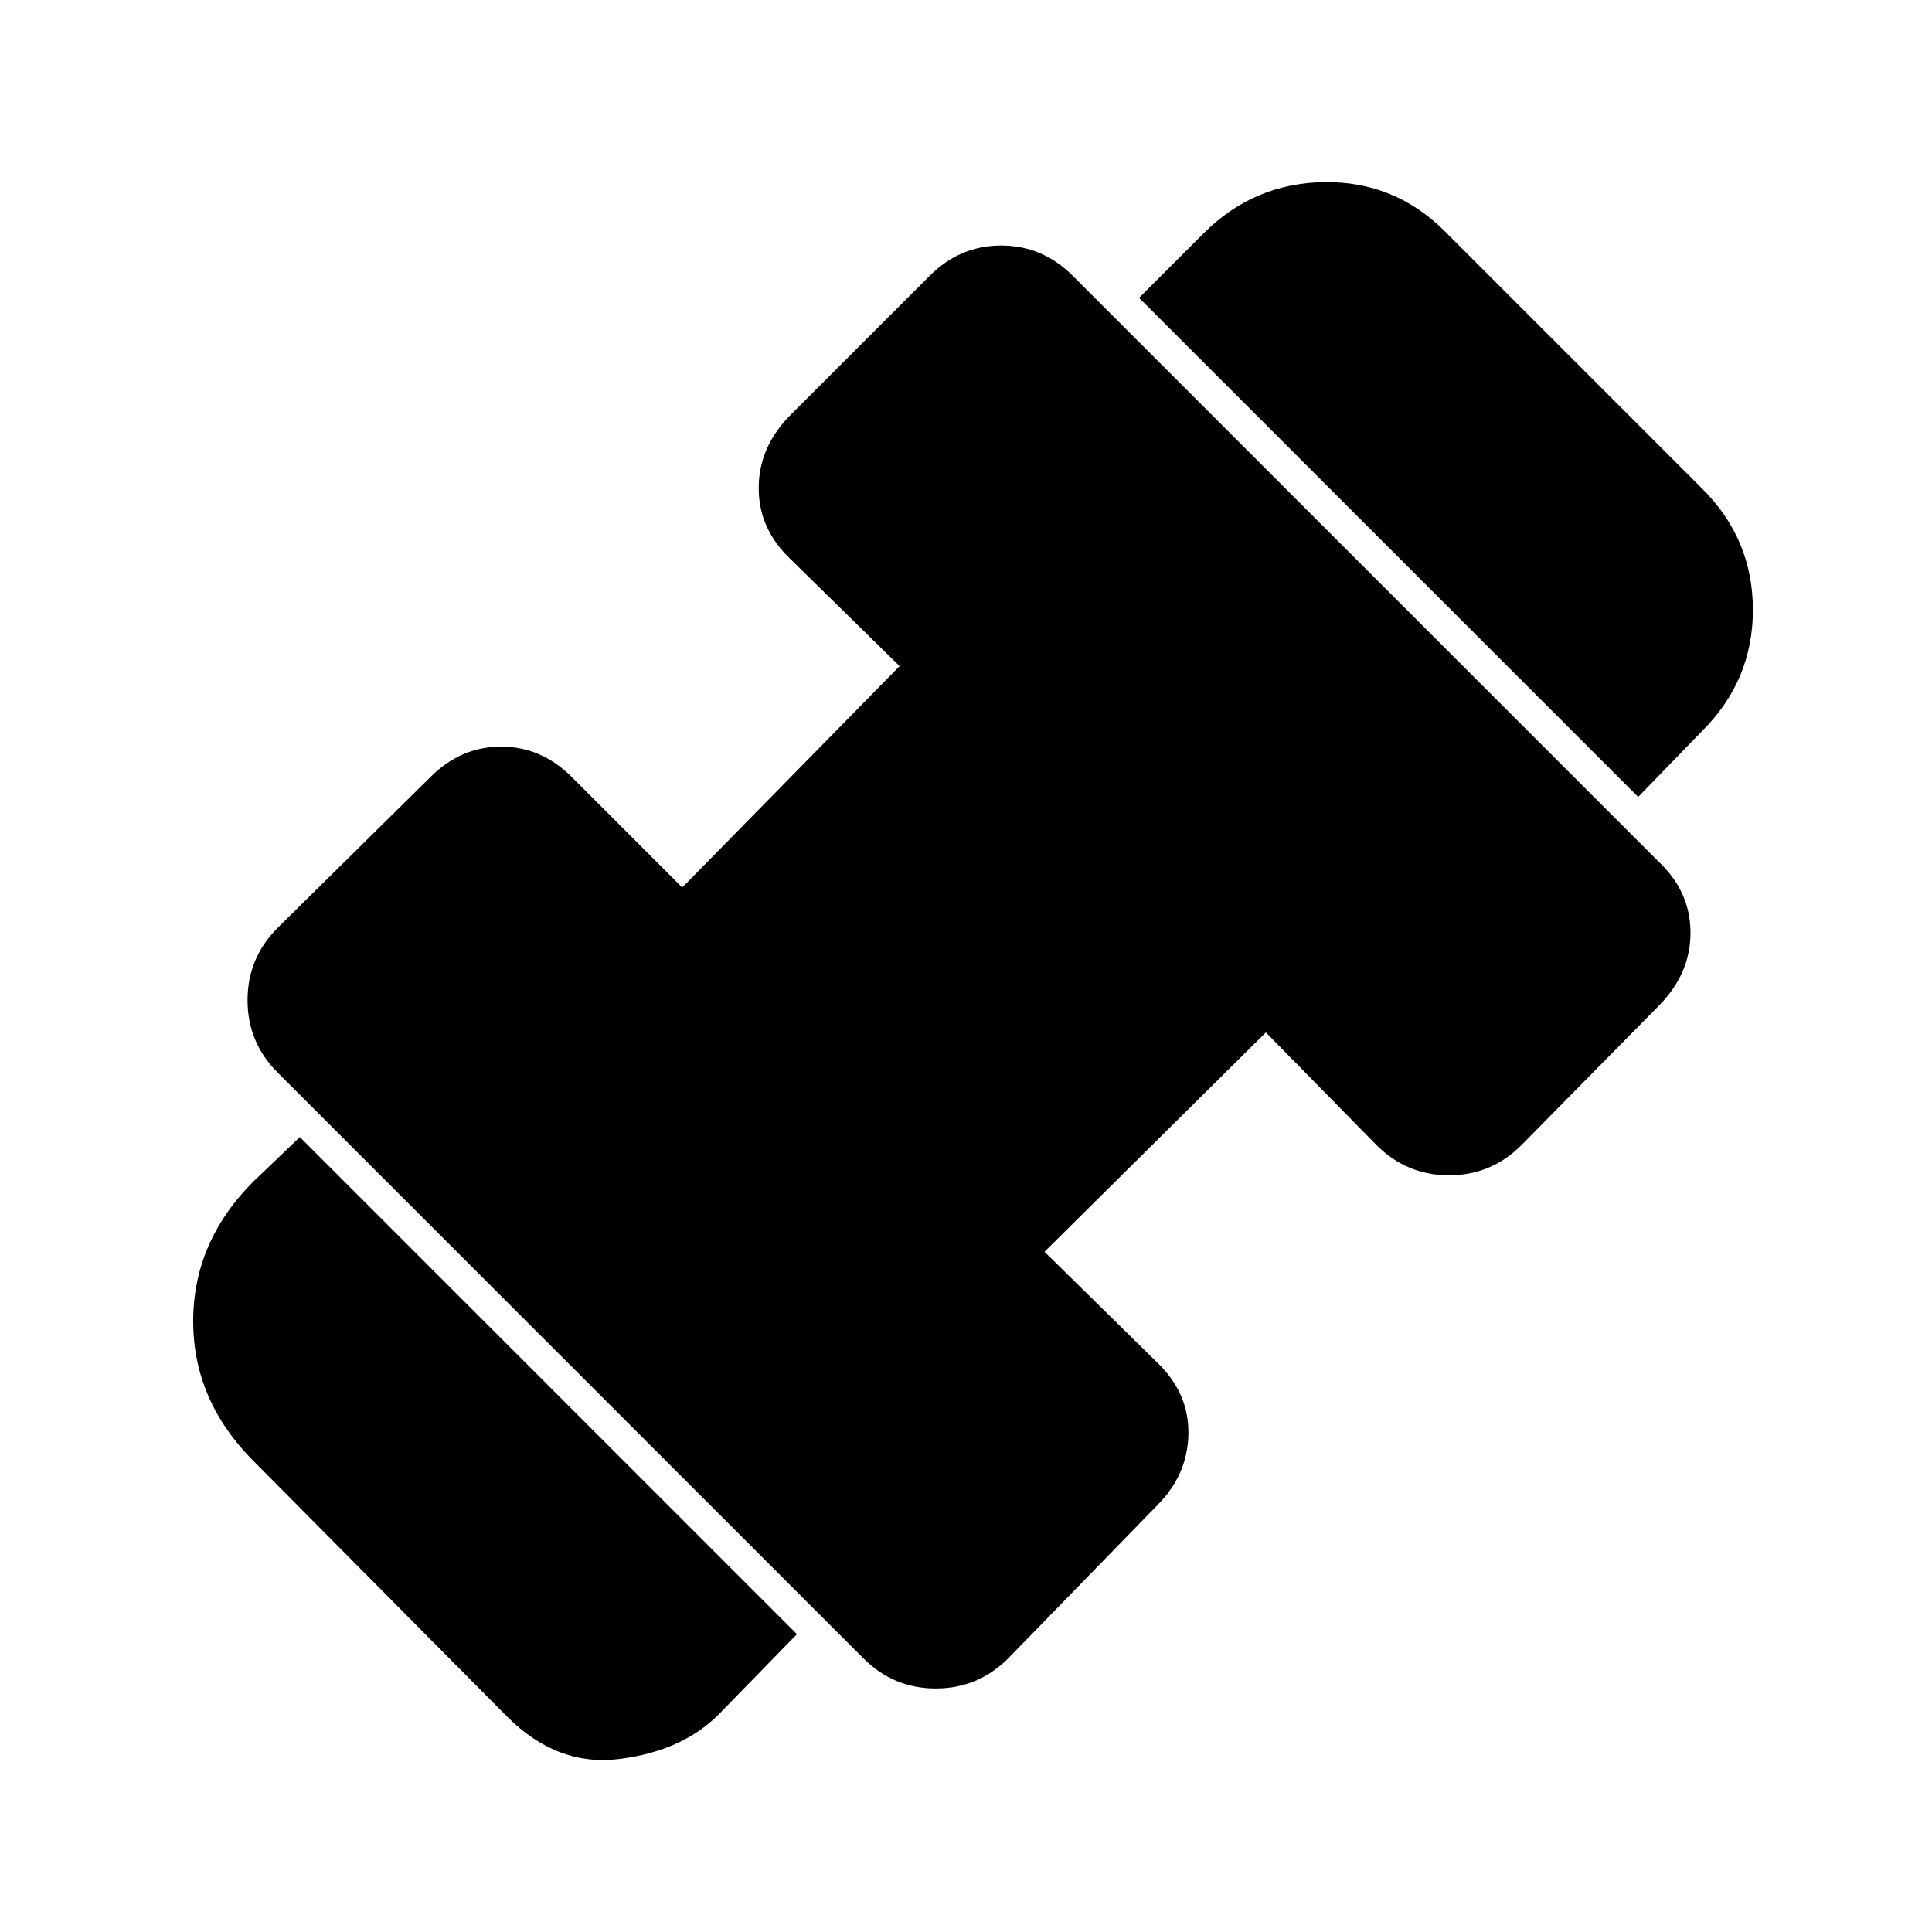 <svg xmlns="http://www.w3.org/2000/svg" height="20" viewBox="0 -960 960 960" width="20"><path d="M814-564 566-812l32-32q25-25 60-25.5t60 24.5l128 128q25 25 25 60t-25 60l-32 33ZM357-108q-18 18-49 22t-56-21L126-234q-30-30-30-69.5t30-69.5l23-22 247 247-39 40Zm144-28q-15 15-36 15t-36-15L138-427q-15-15-15-36t15-36l76-75q15-15 35-15t35 15l55 55 108-110-54-53q-16-15-16-35.5t16-36.5l69-69q15-15 35.5-15t35.5 15l291 291q16 15 16 35.5T824-460l-68 69q-15 15-36 15t-36-15l-55-56-110 109 57 56q15 15 14.5 35T575-212l-74 76Z"/></svg>